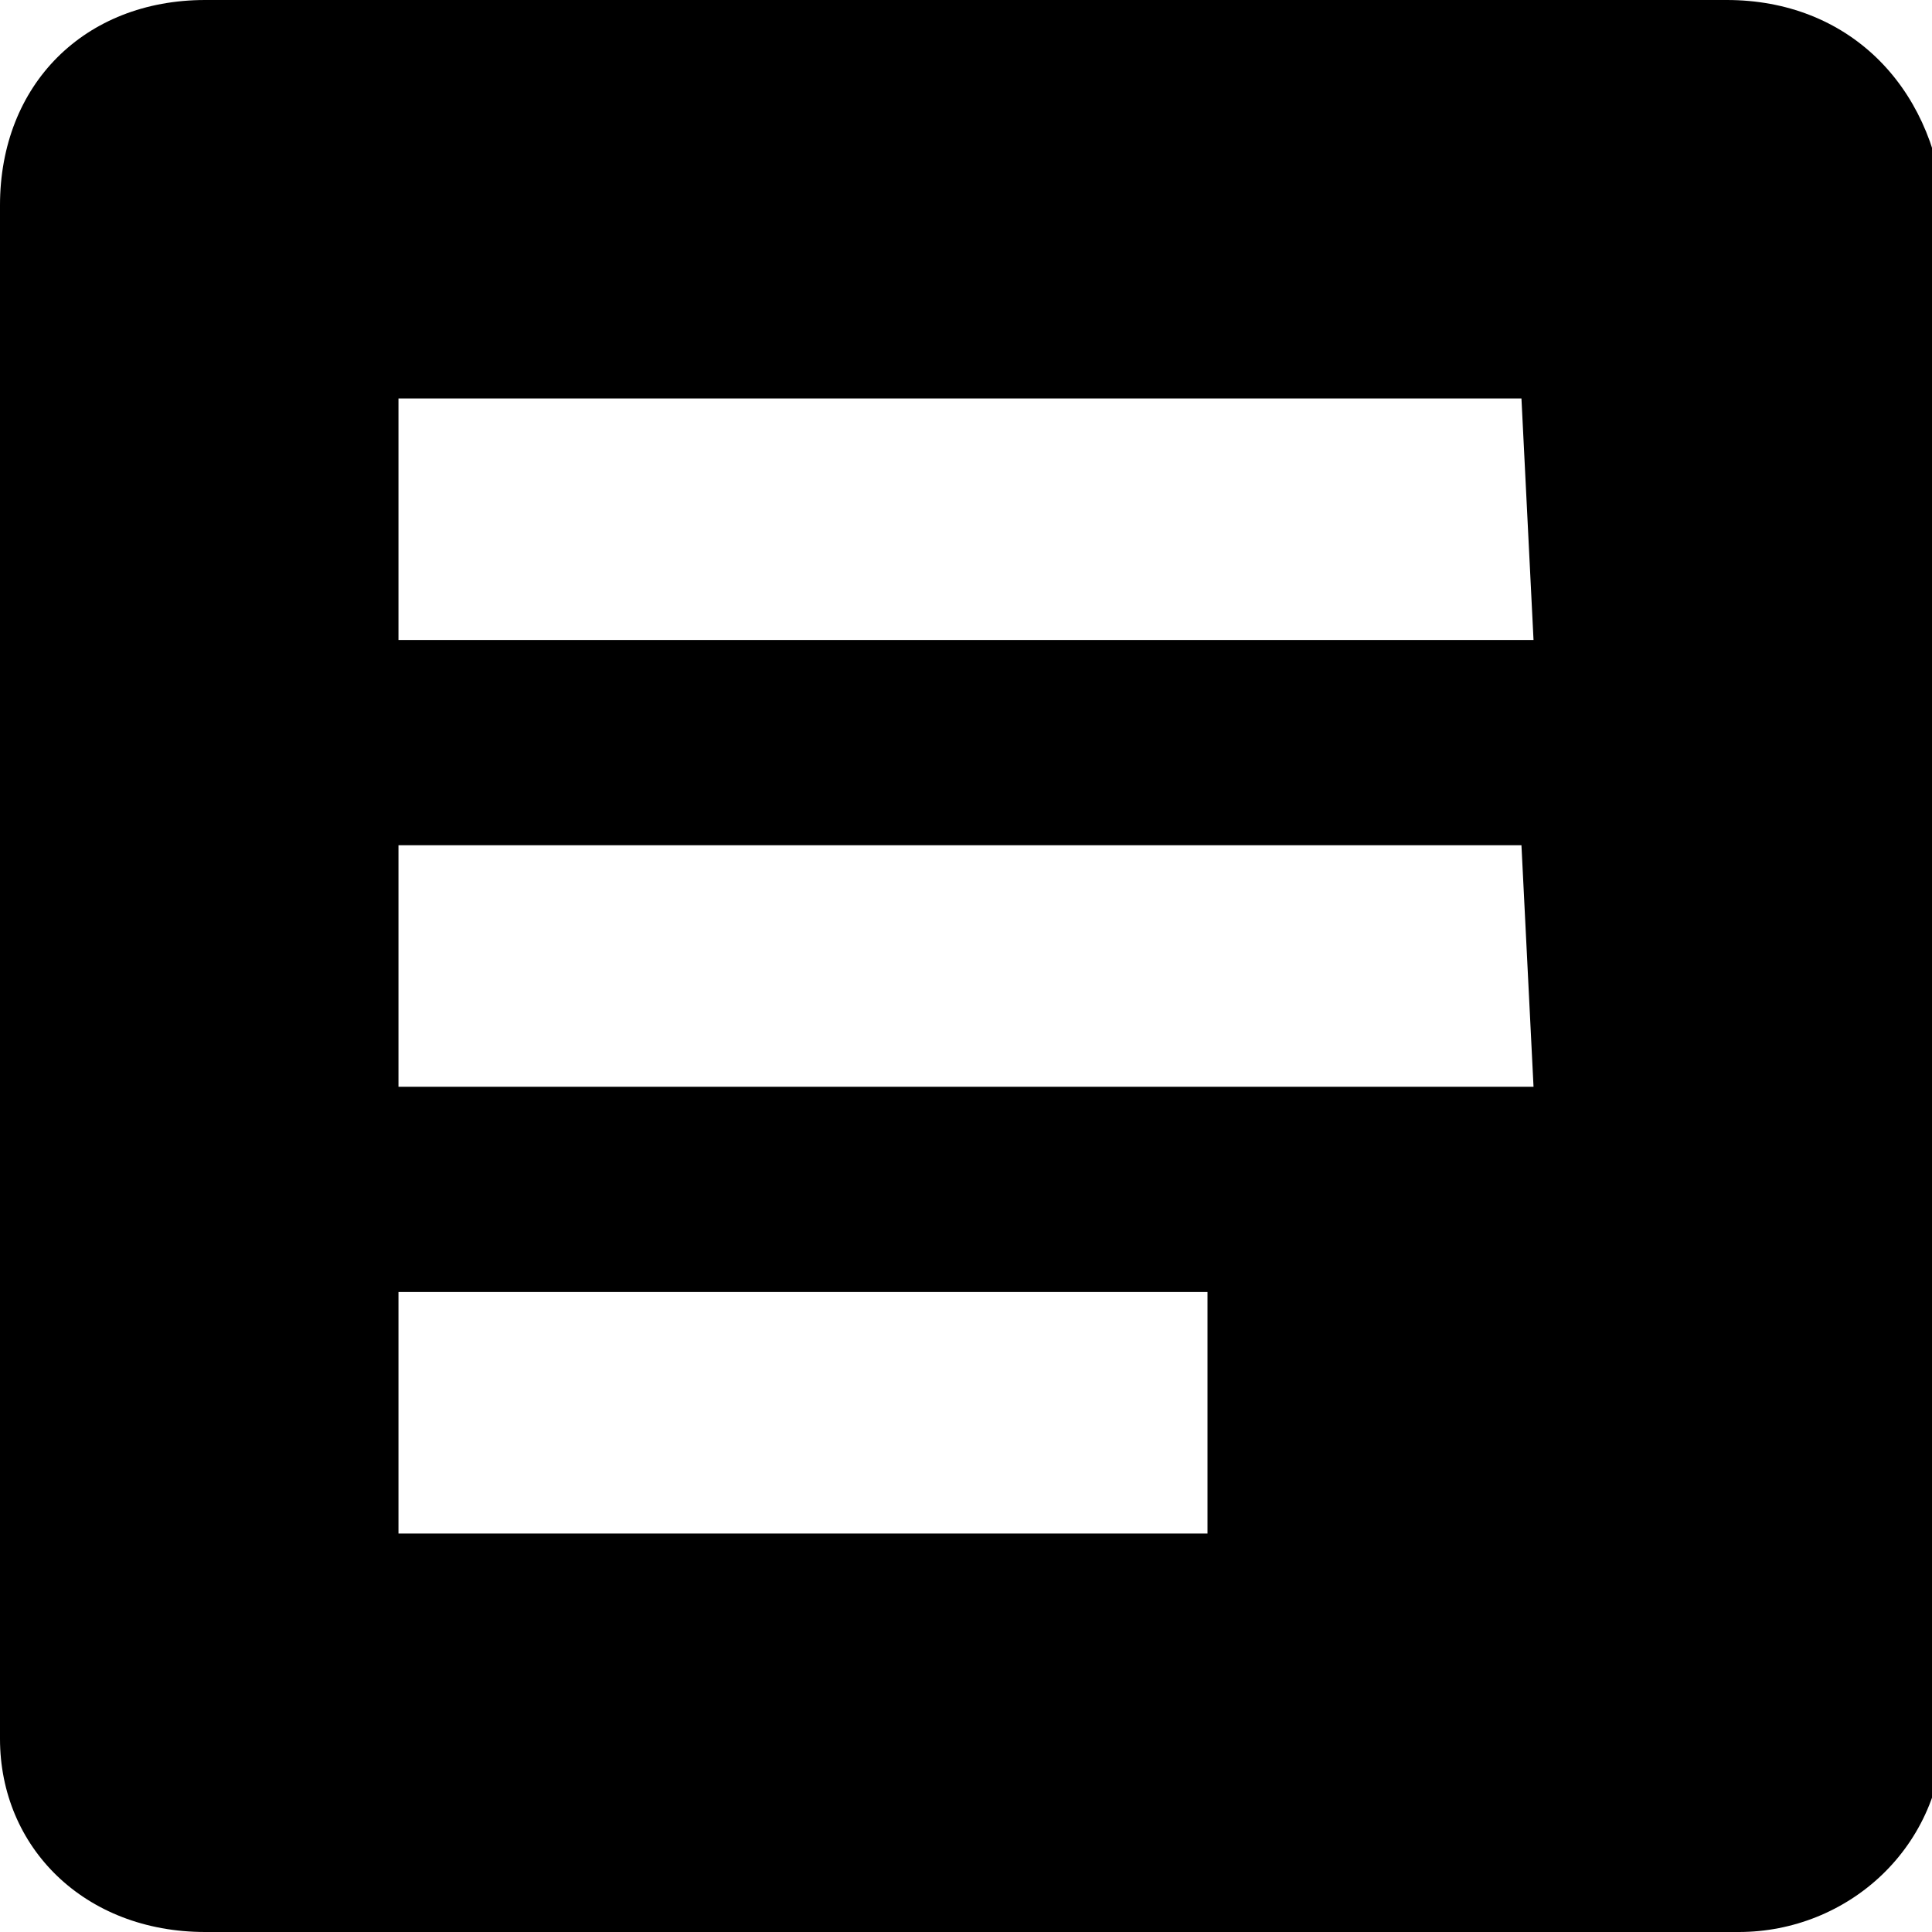 <?xml version="1.0" encoding="utf-8"?>
<!-- Generator: Adobe Illustrator 22.1.0, SVG Export Plug-In . SVG Version: 6.00 Build 0)  -->
<svg version="1.1" id="Layer_1" xmlns="http://www.w3.org/2000/svg" xmlns:xlink="http://www.w3.org/1999/xlink" x="0px" y="0px"
	 viewBox="0 0 16 16" style="enable-background:new 0 0 16 16;" xml:space="preserve">
<path id="Icon_ionic-md-list-box" d="M14.3,0H1.7C0.7,0,0,0.7,0,1.7v12.7C0,15.3,0.7,16,1.7,16h12.7c0.9,0,1.7-0.7,1.7-1.7V1.7
	C16,0.7,15.3,0,14.3,0z M10,12.7H3.3v-2H10V12.7z M12.7,9H3.3V7h9.3L12.7,9z M12.7,5.3H3.3v-2h9.3L12.7,5.3z"/>
</svg>
